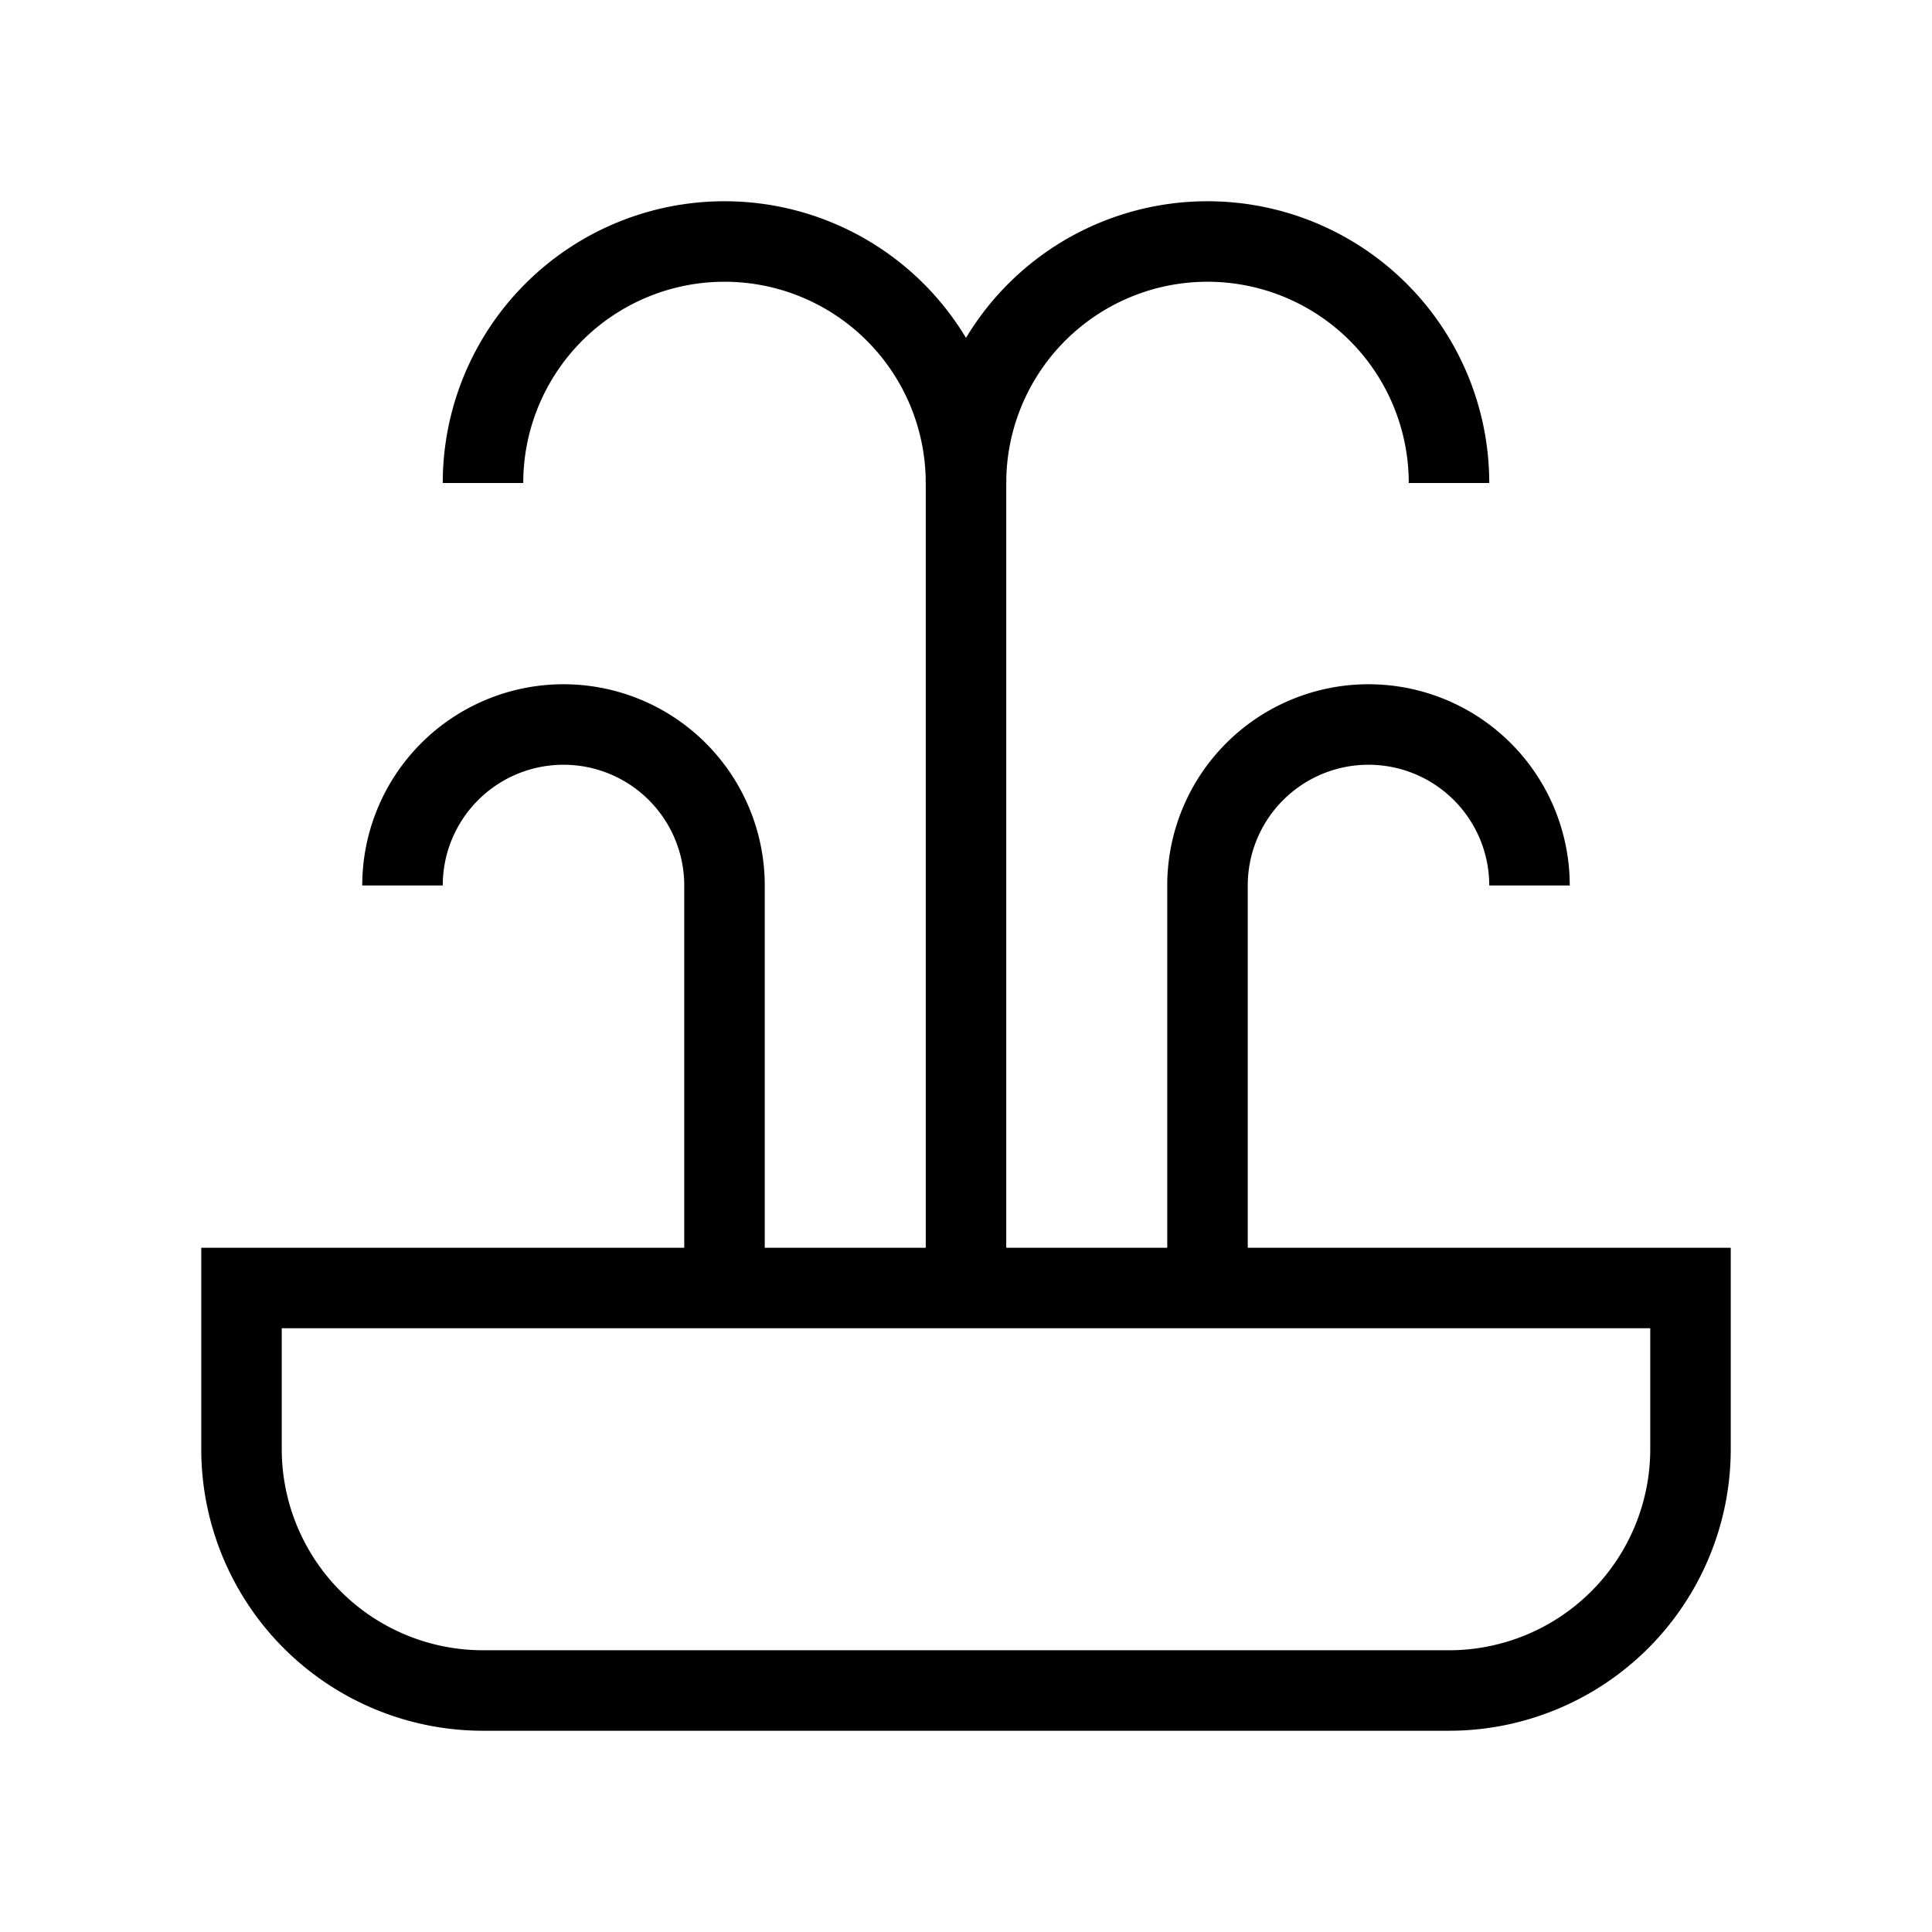 <svg xmlns="http://www.w3.org/2000/svg" viewBox="0 0 24 24" strokeWidth="2" stroke="currentColor" fill="none" strokeLinecap="round" strokeLinejoin="round">
<path stroke="none" d="M0 0h24v24H0z" fill="none"/>
<path d="M9 16v-5a2 2 0 1 0 -4 0"/>
<path d="M15 16v-5a2 2 0 1 1 4 0"/>
<path d="M12 16v-10a3 3 0 0 1 6 0"/>
<path d="M6 6a3 3 0 0 1 6 0"/>
<path d="M3 16h18v2a3 3 0 0 1 -3 3h-12a3 3 0 0 1 -3 -3v-2z"/>
</svg>